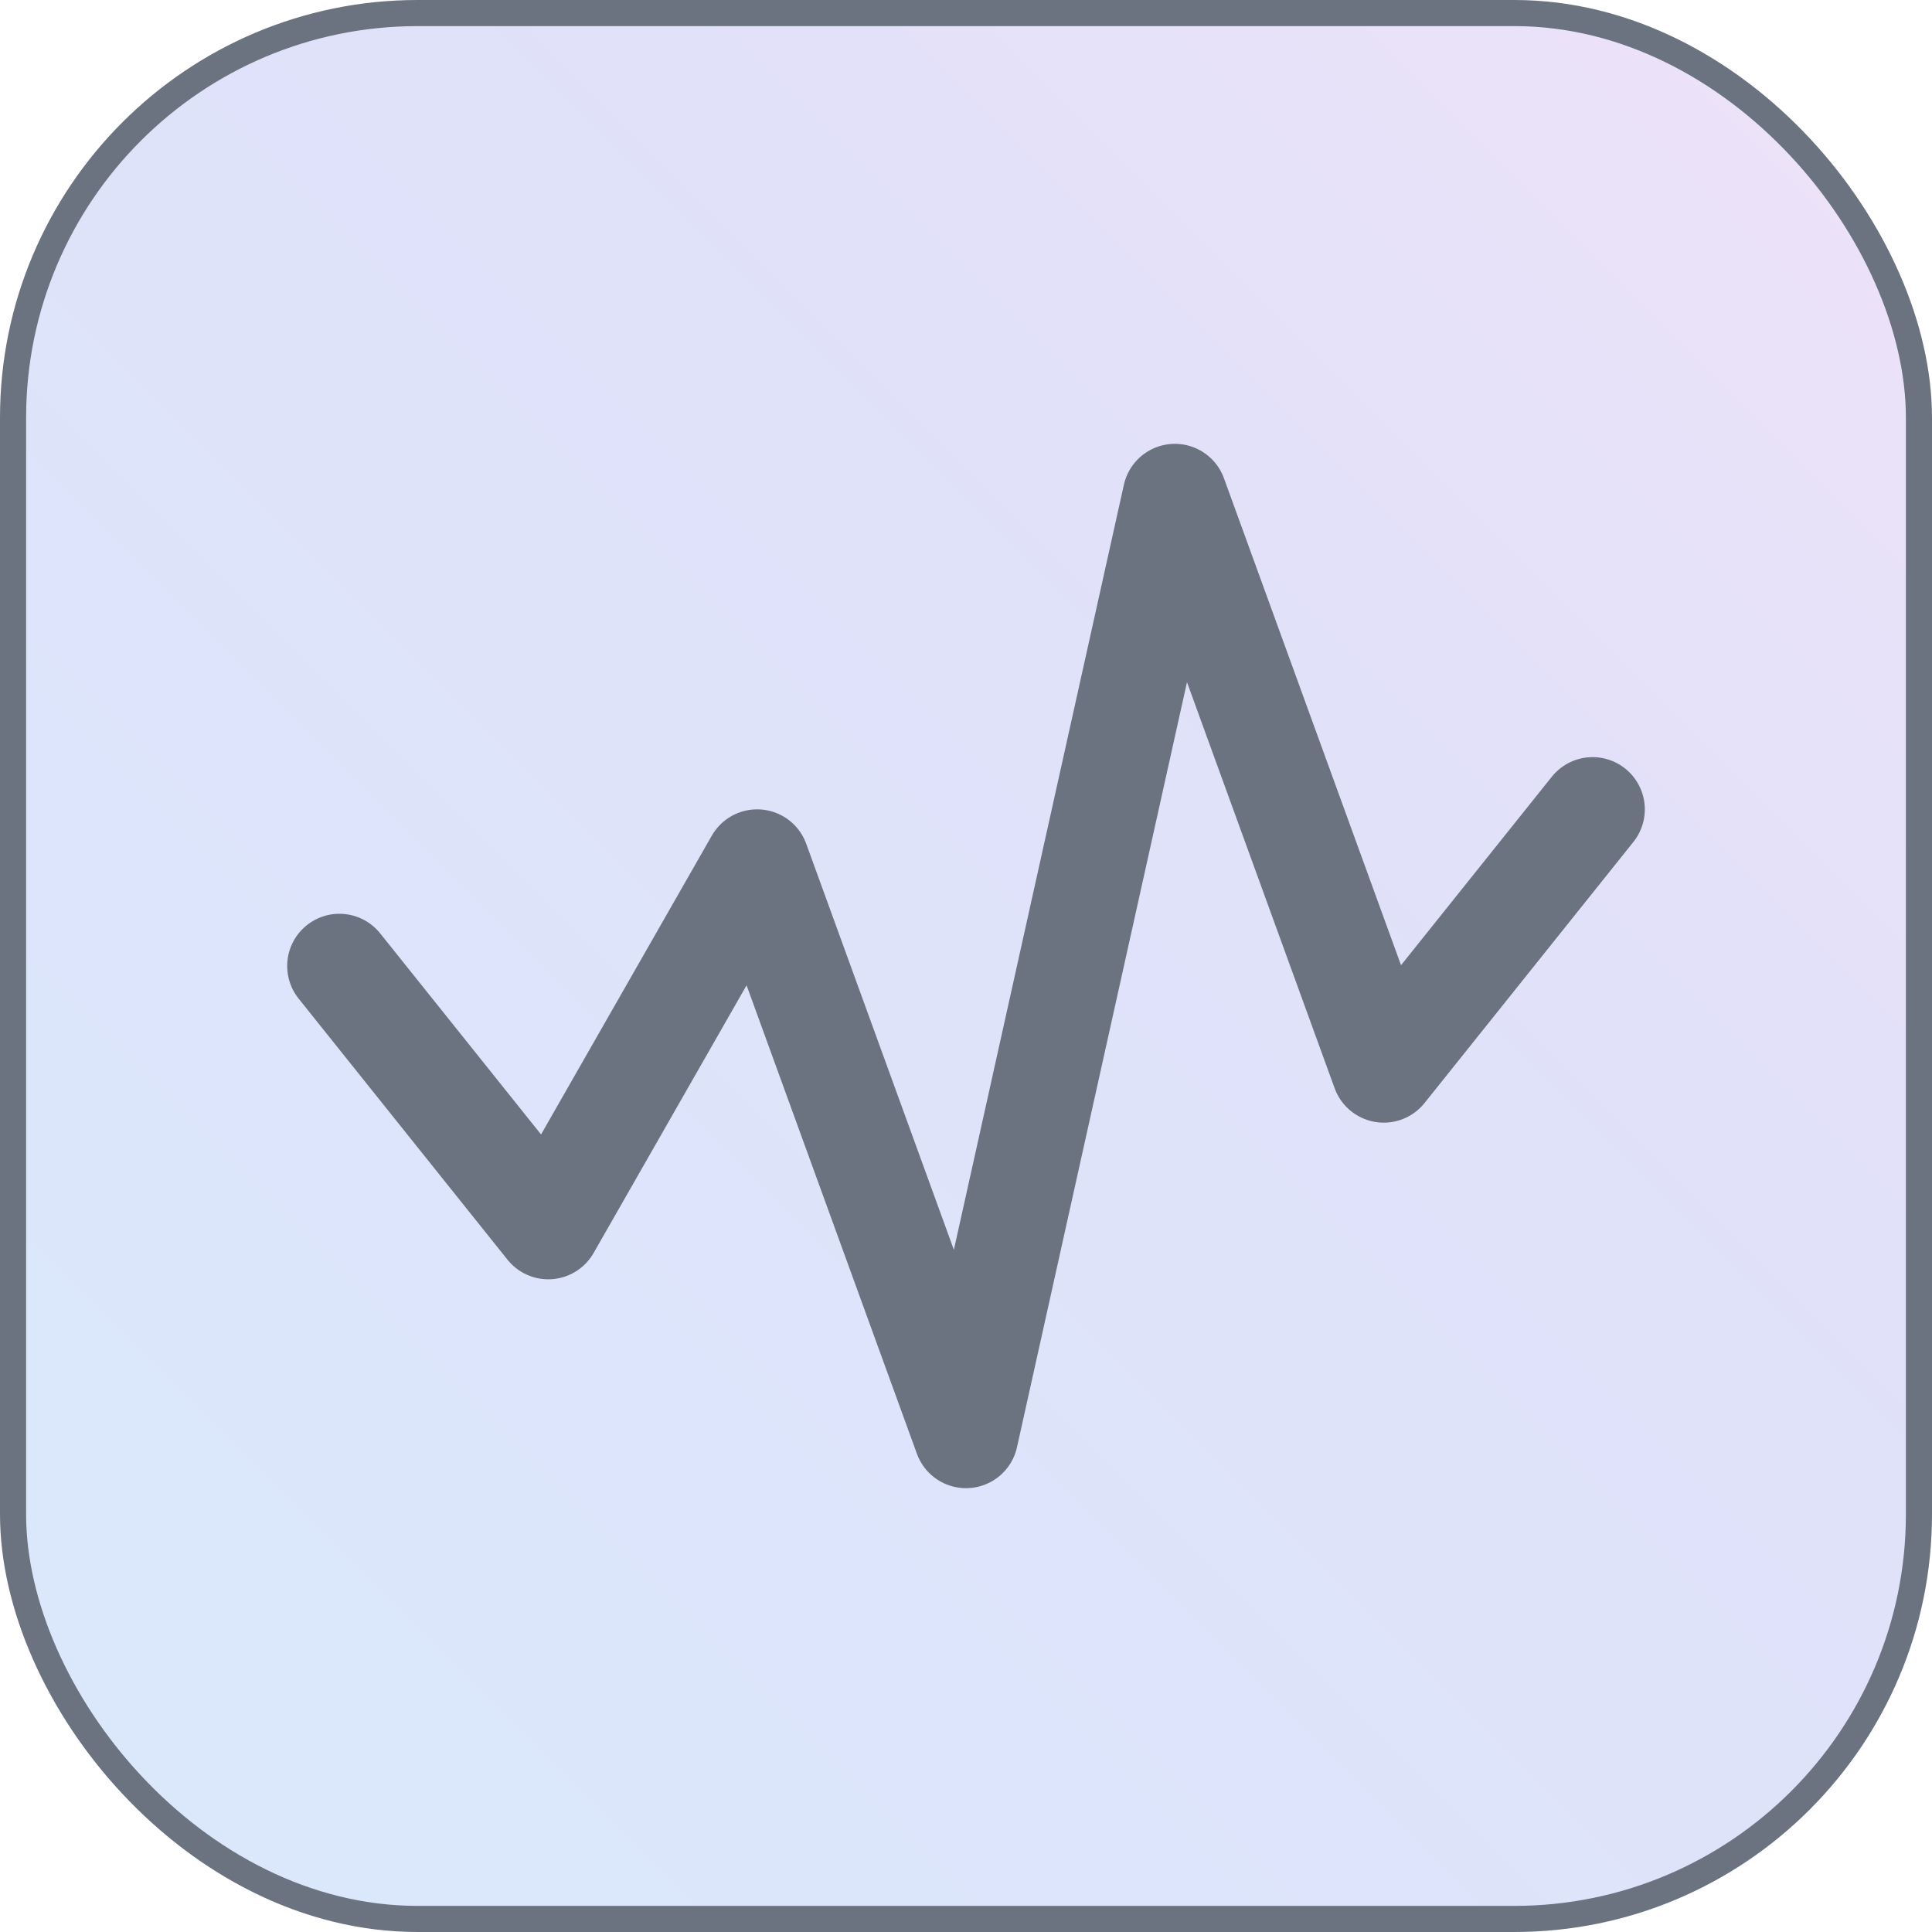 <svg width="37" height="37" viewBox="0 0 37 37" fill="none" xmlns="http://www.w3.org/2000/svg">
<rect x="0.25" y="0.25" width="36.5" height="36.5" rx="7.75" fill="url(#paint0_linear_240_1222)"/>
<rect x="0.25" y="0.25" width="36.5" height="36.5" rx="7.75" stroke="#6B7280" stroke-width="0.5"/>
<path d="M30.5 15.5L26.5 20.5L22.5 9.5L18.5 27.5L14.5 16.5L10.5 23.5L6.5 18.5" stroke="#6B7280" stroke-width="2" stroke-linecap="round" stroke-linejoin="round"/>
<defs>
<linearGradient id="paint0_linear_240_1222" x1="37" y1="0" x2="0" y2="37" gradientUnits="userSpaceOnUse">
<stop stop-color="#EFE3F9"/>
<stop offset="0.333" stop-color="#E1E1F9"/>
<stop offset="0.703" stop-color="#DCE5FB"/>
<stop offset="1" stop-color="#DAE9FB"/>
</linearGradient>
</defs>
</svg>
